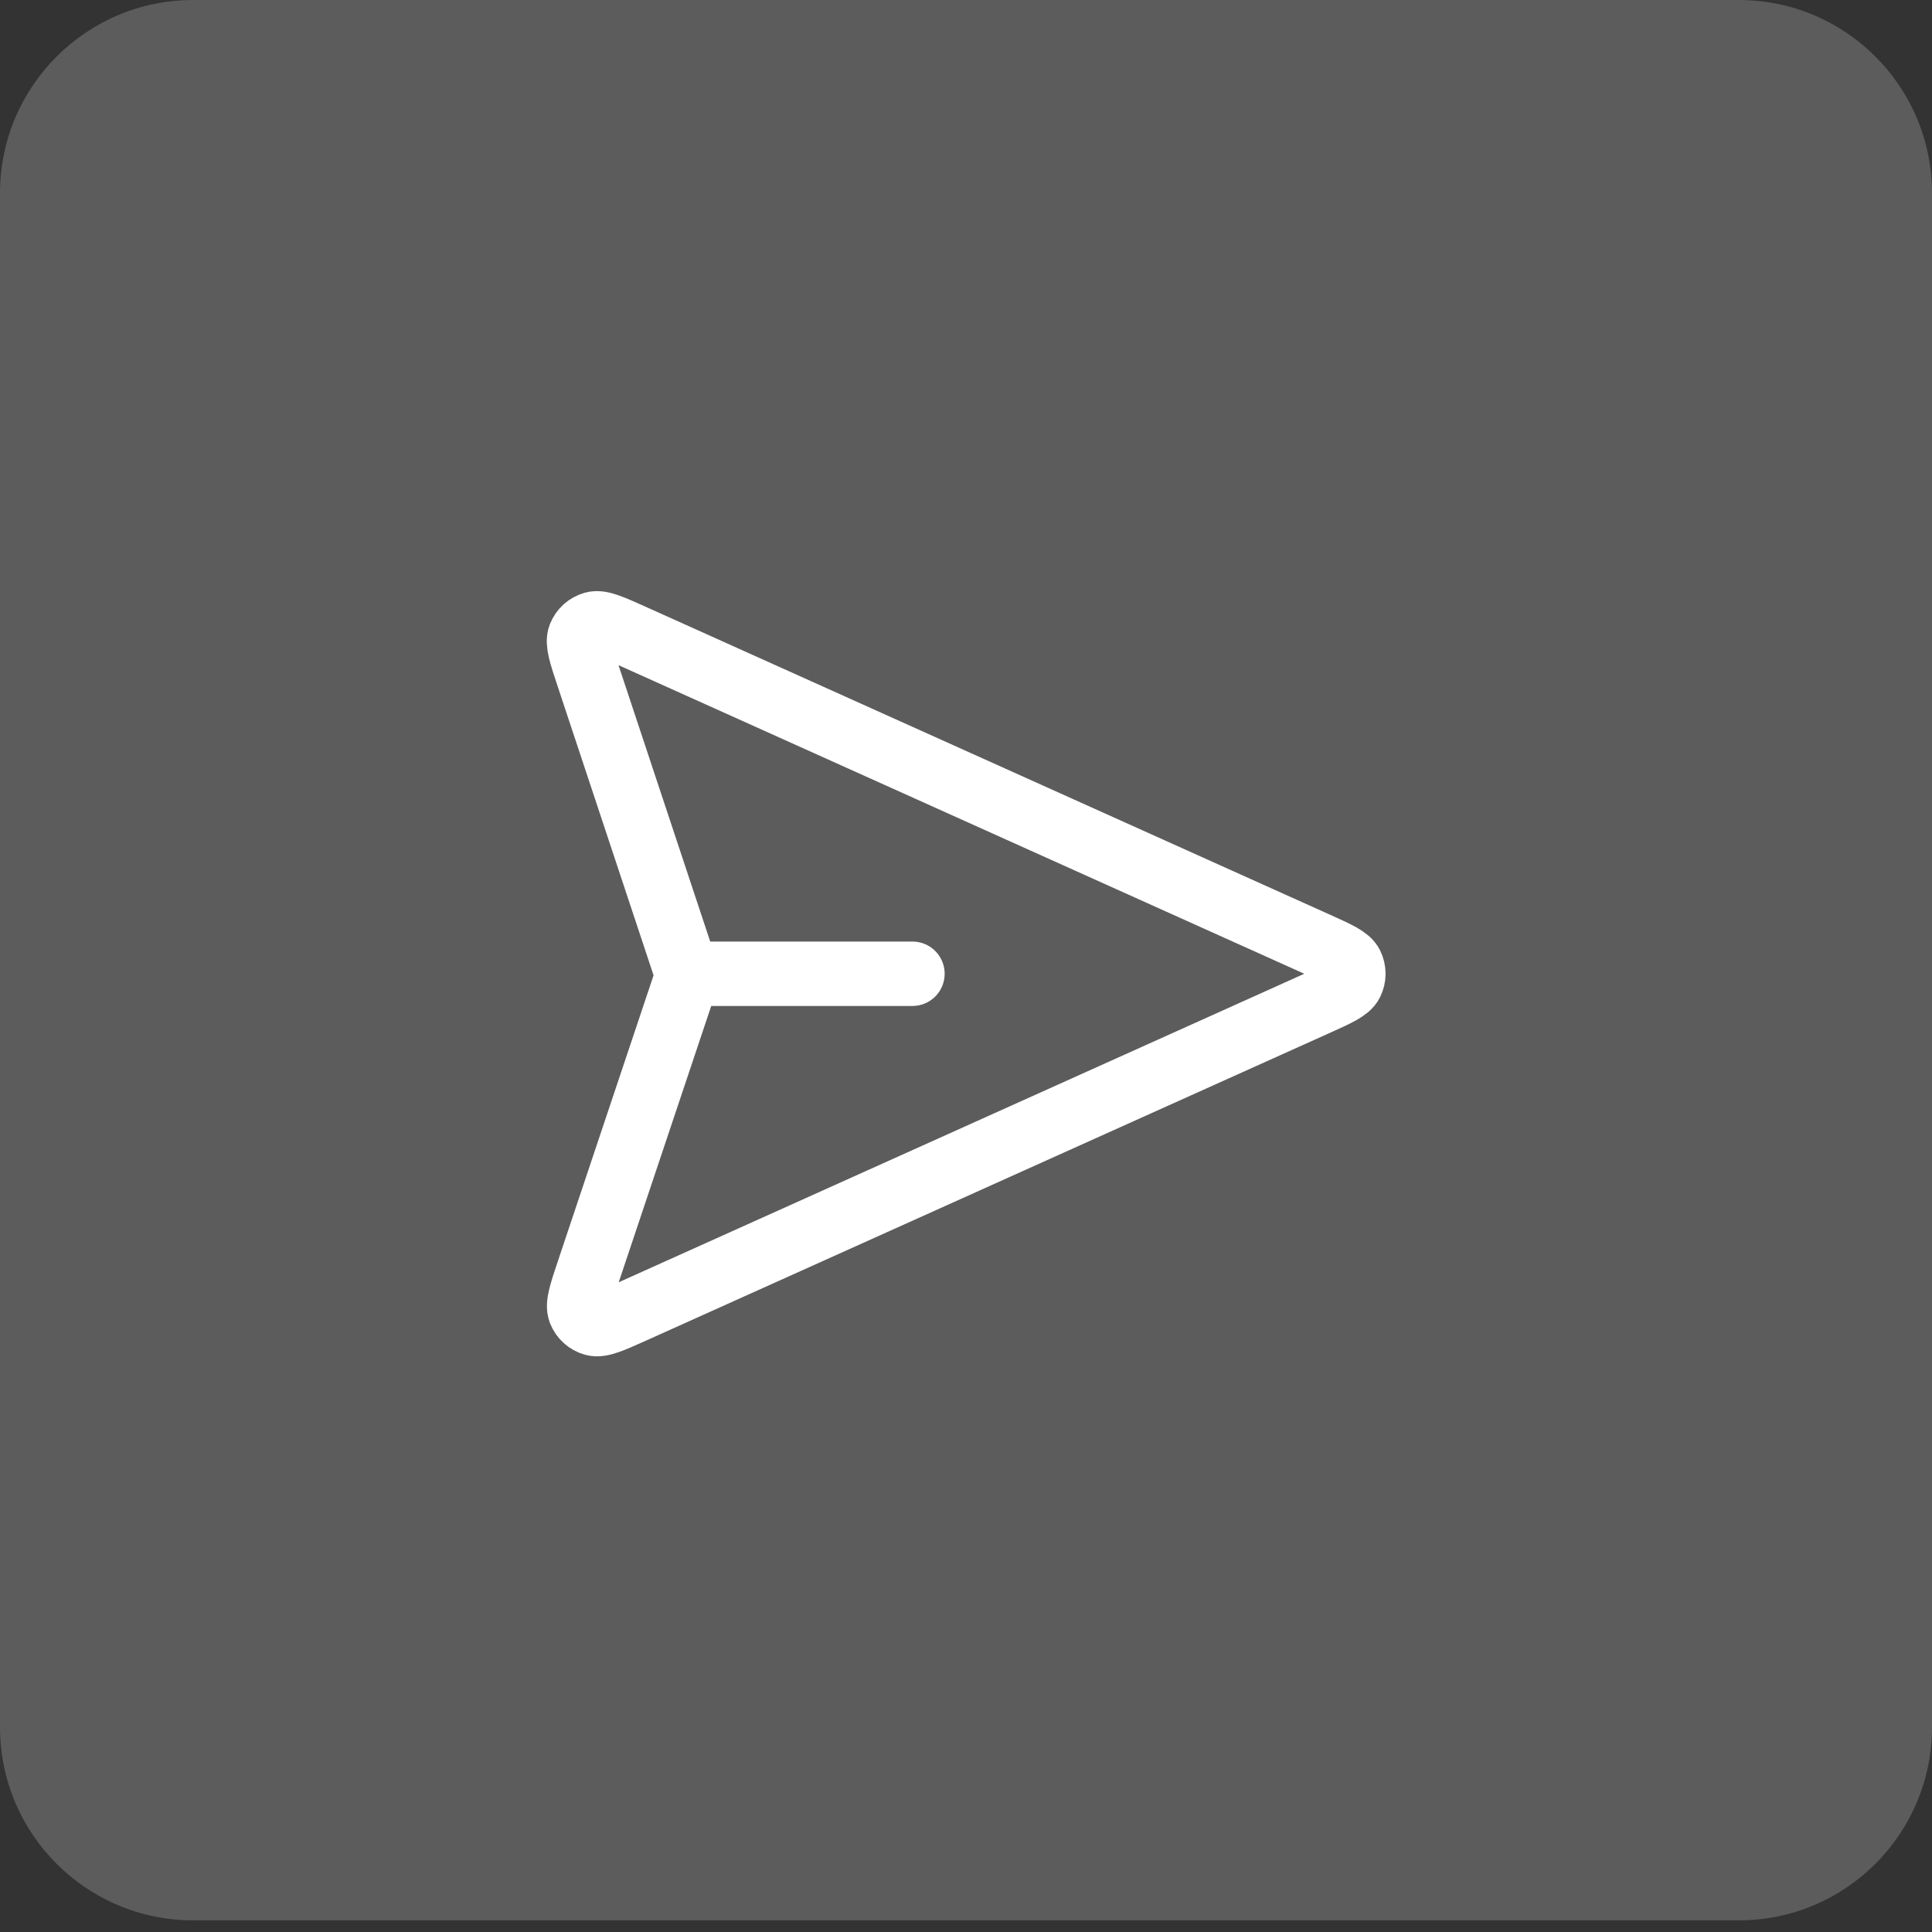 <svg width="60" height="60" viewBox="0 0 60 60" fill="none" xmlns="http://www.w3.org/2000/svg">
<rect x="0" y="0" width="60" height="60" fill="#333333" stroke="none"/>
<path d="M0 6C0 2.686 2.686 0 6 0H54C57.314 0 60 2.686 60 6V53.639C60 56.952 57.314 59.639 54 59.639H6C2.686 59.639 0 56.952 0 53.639V6Z" fill="white" fill-opacity="0.2"/>
<path d="M28.337 30.241H21.351M21.244 30.611L18.278 39.47C18.045 40.166 17.929 40.513 18.012 40.728C18.085 40.914 18.241 41.055 18.433 41.109C18.655 41.17 18.989 41.02 19.659 40.719L40.883 31.168C41.537 30.873 41.863 30.727 41.964 30.522C42.052 30.345 42.052 30.137 41.964 29.959C41.863 29.755 41.537 29.608 40.883 29.314L19.651 19.76C18.984 19.46 18.65 19.309 18.429 19.371C18.237 19.424 18.081 19.565 18.008 19.751C17.924 19.965 18.039 20.312 18.27 21.006L21.244 29.968C21.284 30.088 21.304 30.147 21.312 30.208C21.319 30.262 21.319 30.317 21.311 30.371C21.303 30.432 21.284 30.492 21.244 30.611Z" stroke="white" stroke-width="2" stroke-linecap="round" stroke-linejoin="round"/>
</svg>
